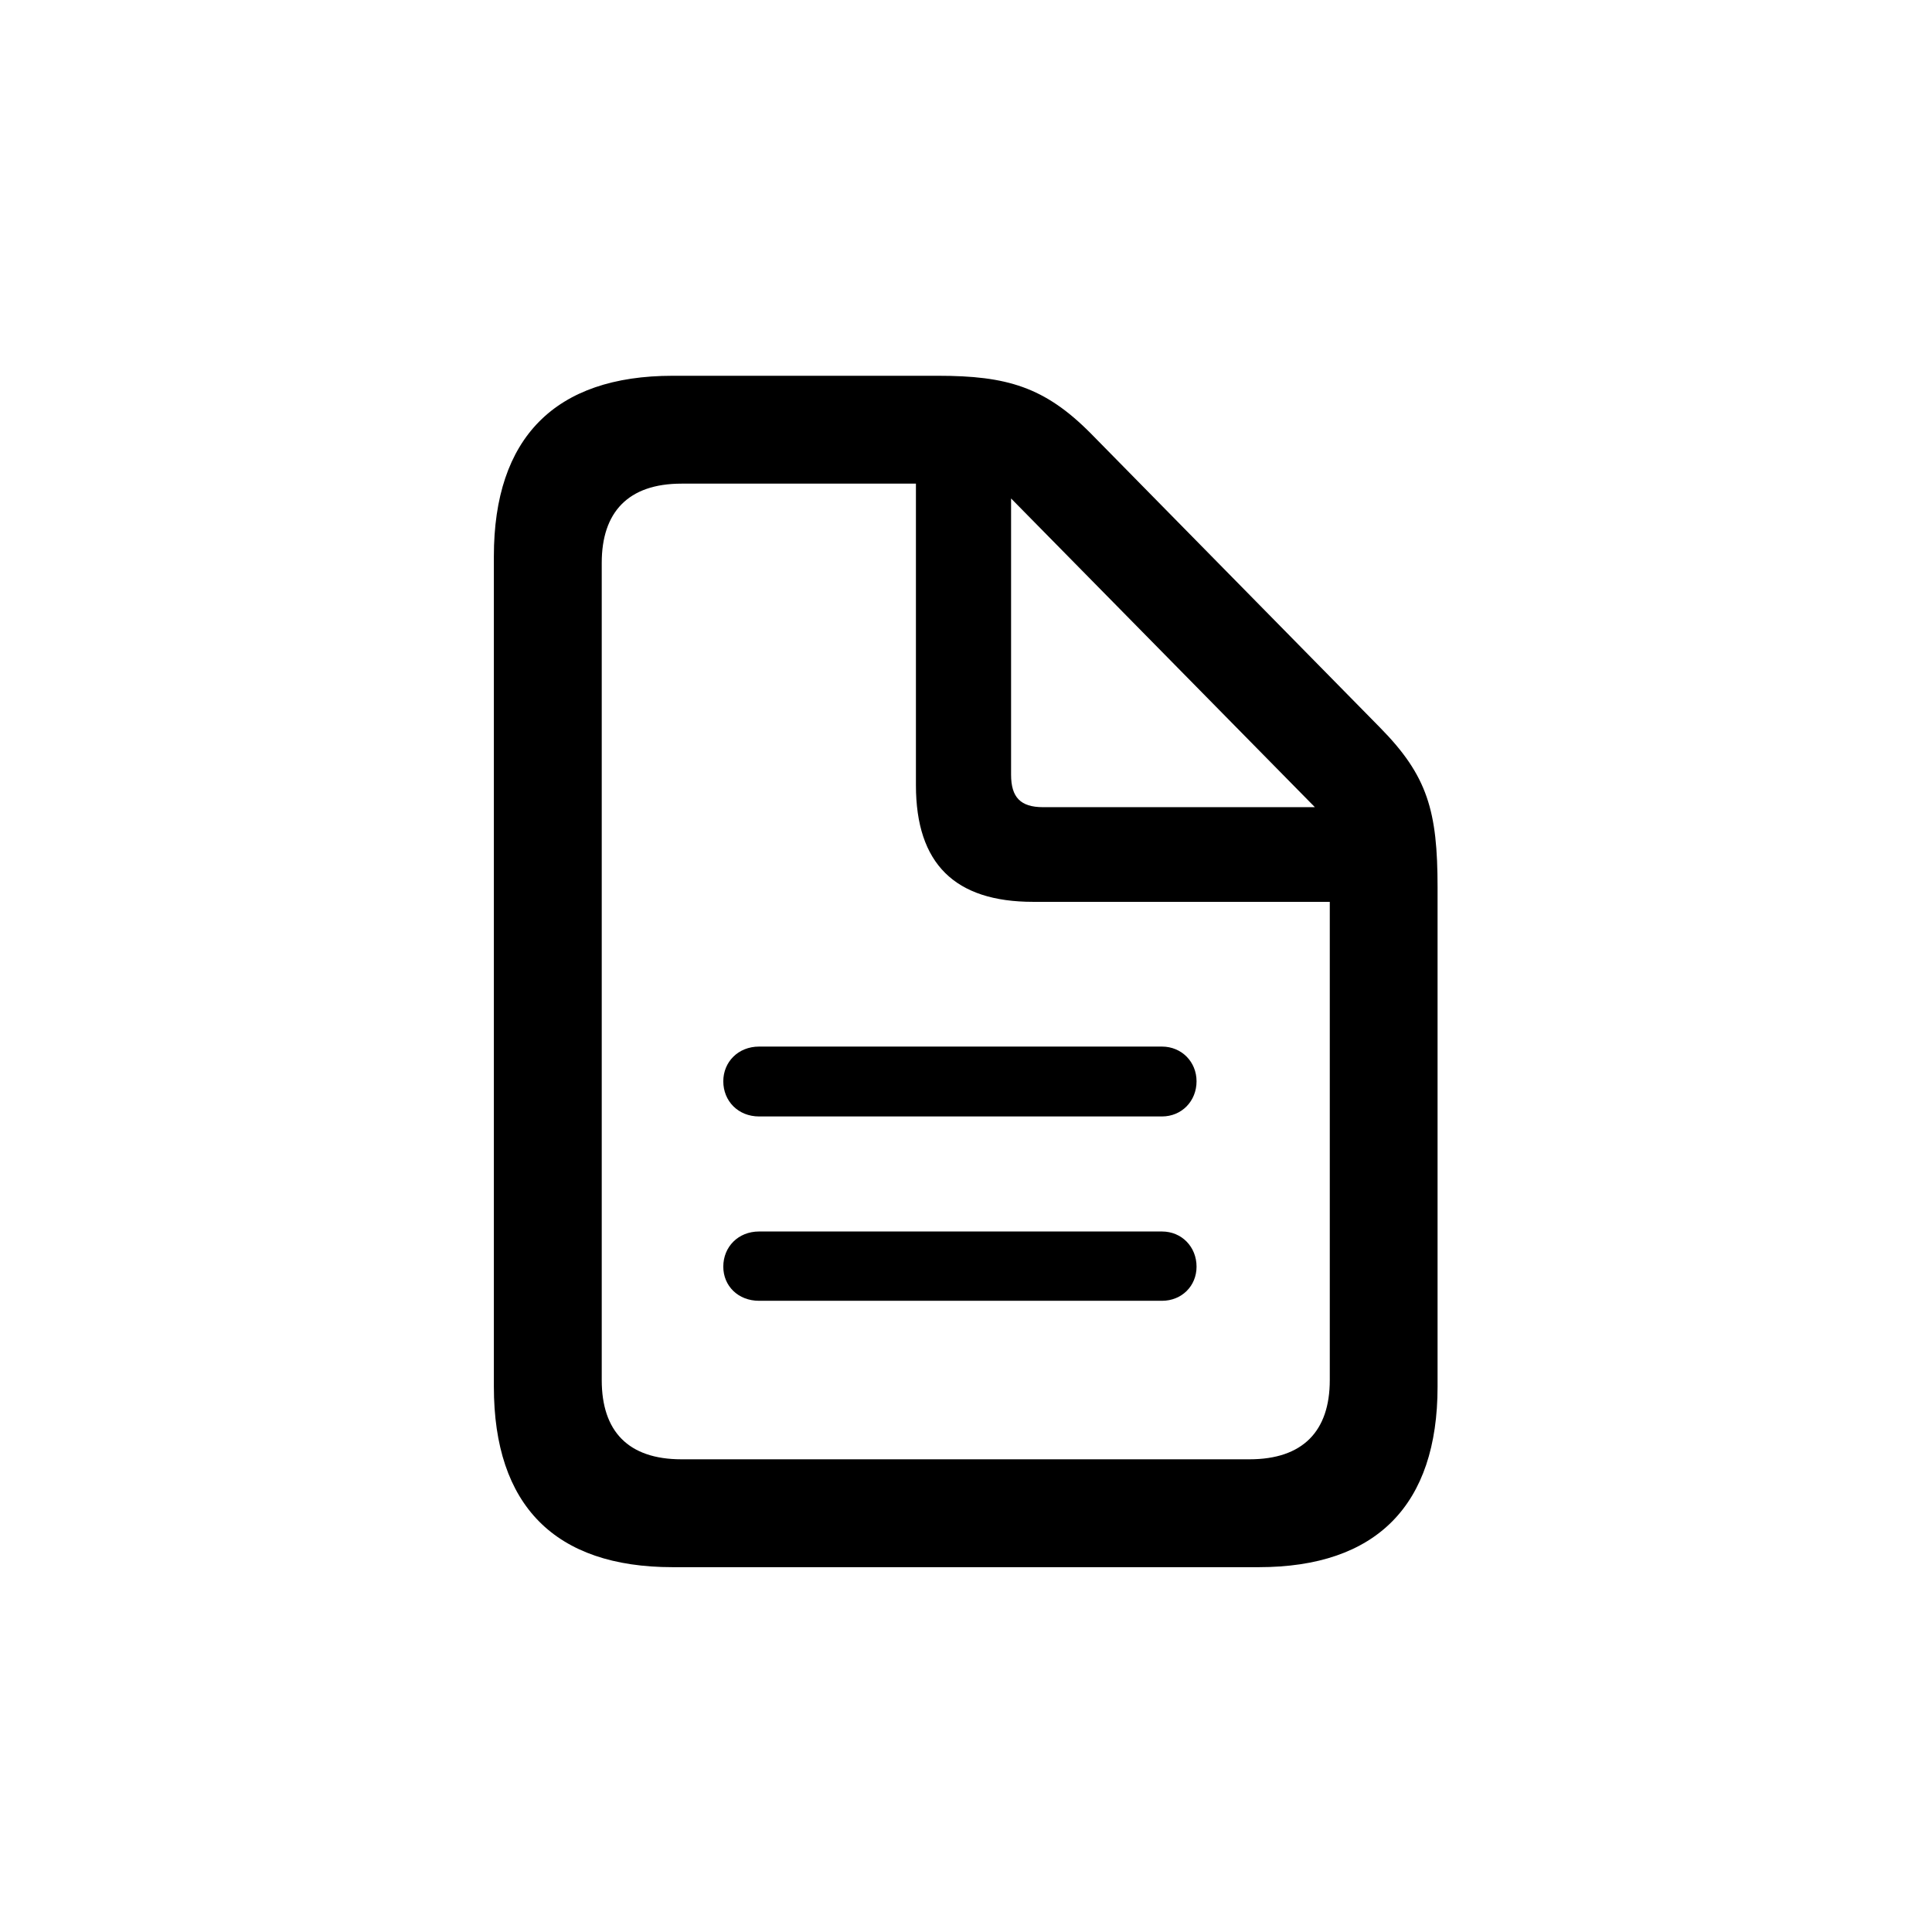 <svg viewBox="0 0 24 24" xmlns="http://www.w3.org/2000/svg">
  <path
    d="M8.356 19.468C6.894 19.468 6.135 18.702 6.135 17.226V6.91C6.135 5.44 6.894 4.668 8.356 4.668H11.651C12.506 4.668 12.977 4.805 13.552 5.386L17.141 9.036C17.735 9.638 17.858 10.075 17.858 11.025V17.226C17.858 18.695 17.1 19.468 15.637 19.468H8.356ZM8.466 18.128H15.521C16.184 18.128 16.519 17.779 16.519 17.144V11.203H12.834C11.863 11.203 11.378 10.731 11.378 9.754V6.008H8.466C7.803 6.008 7.475 6.363 7.475 6.992V17.144C7.475 17.779 7.803 18.128 8.466 18.128ZM12.957 10.027H16.334L12.56 6.192V9.624C12.56 9.904 12.677 10.027 12.957 10.027ZM14.434 13.001C14.68 13.001 14.864 13.192 14.864 13.432C14.864 13.678 14.68 13.869 14.434 13.869H9.43C9.17 13.869 8.985 13.678 8.985 13.432C8.985 13.192 9.17 13.001 9.43 13.001H14.434ZM14.434 15.298C14.68 15.298 14.864 15.489 14.864 15.735C14.864 15.975 14.68 16.159 14.434 16.159H9.43C9.17 16.159 8.985 15.975 8.985 15.735C8.985 15.489 9.17 15.298 9.43 15.298H14.434Z"
    stroke="none" />
</svg>
